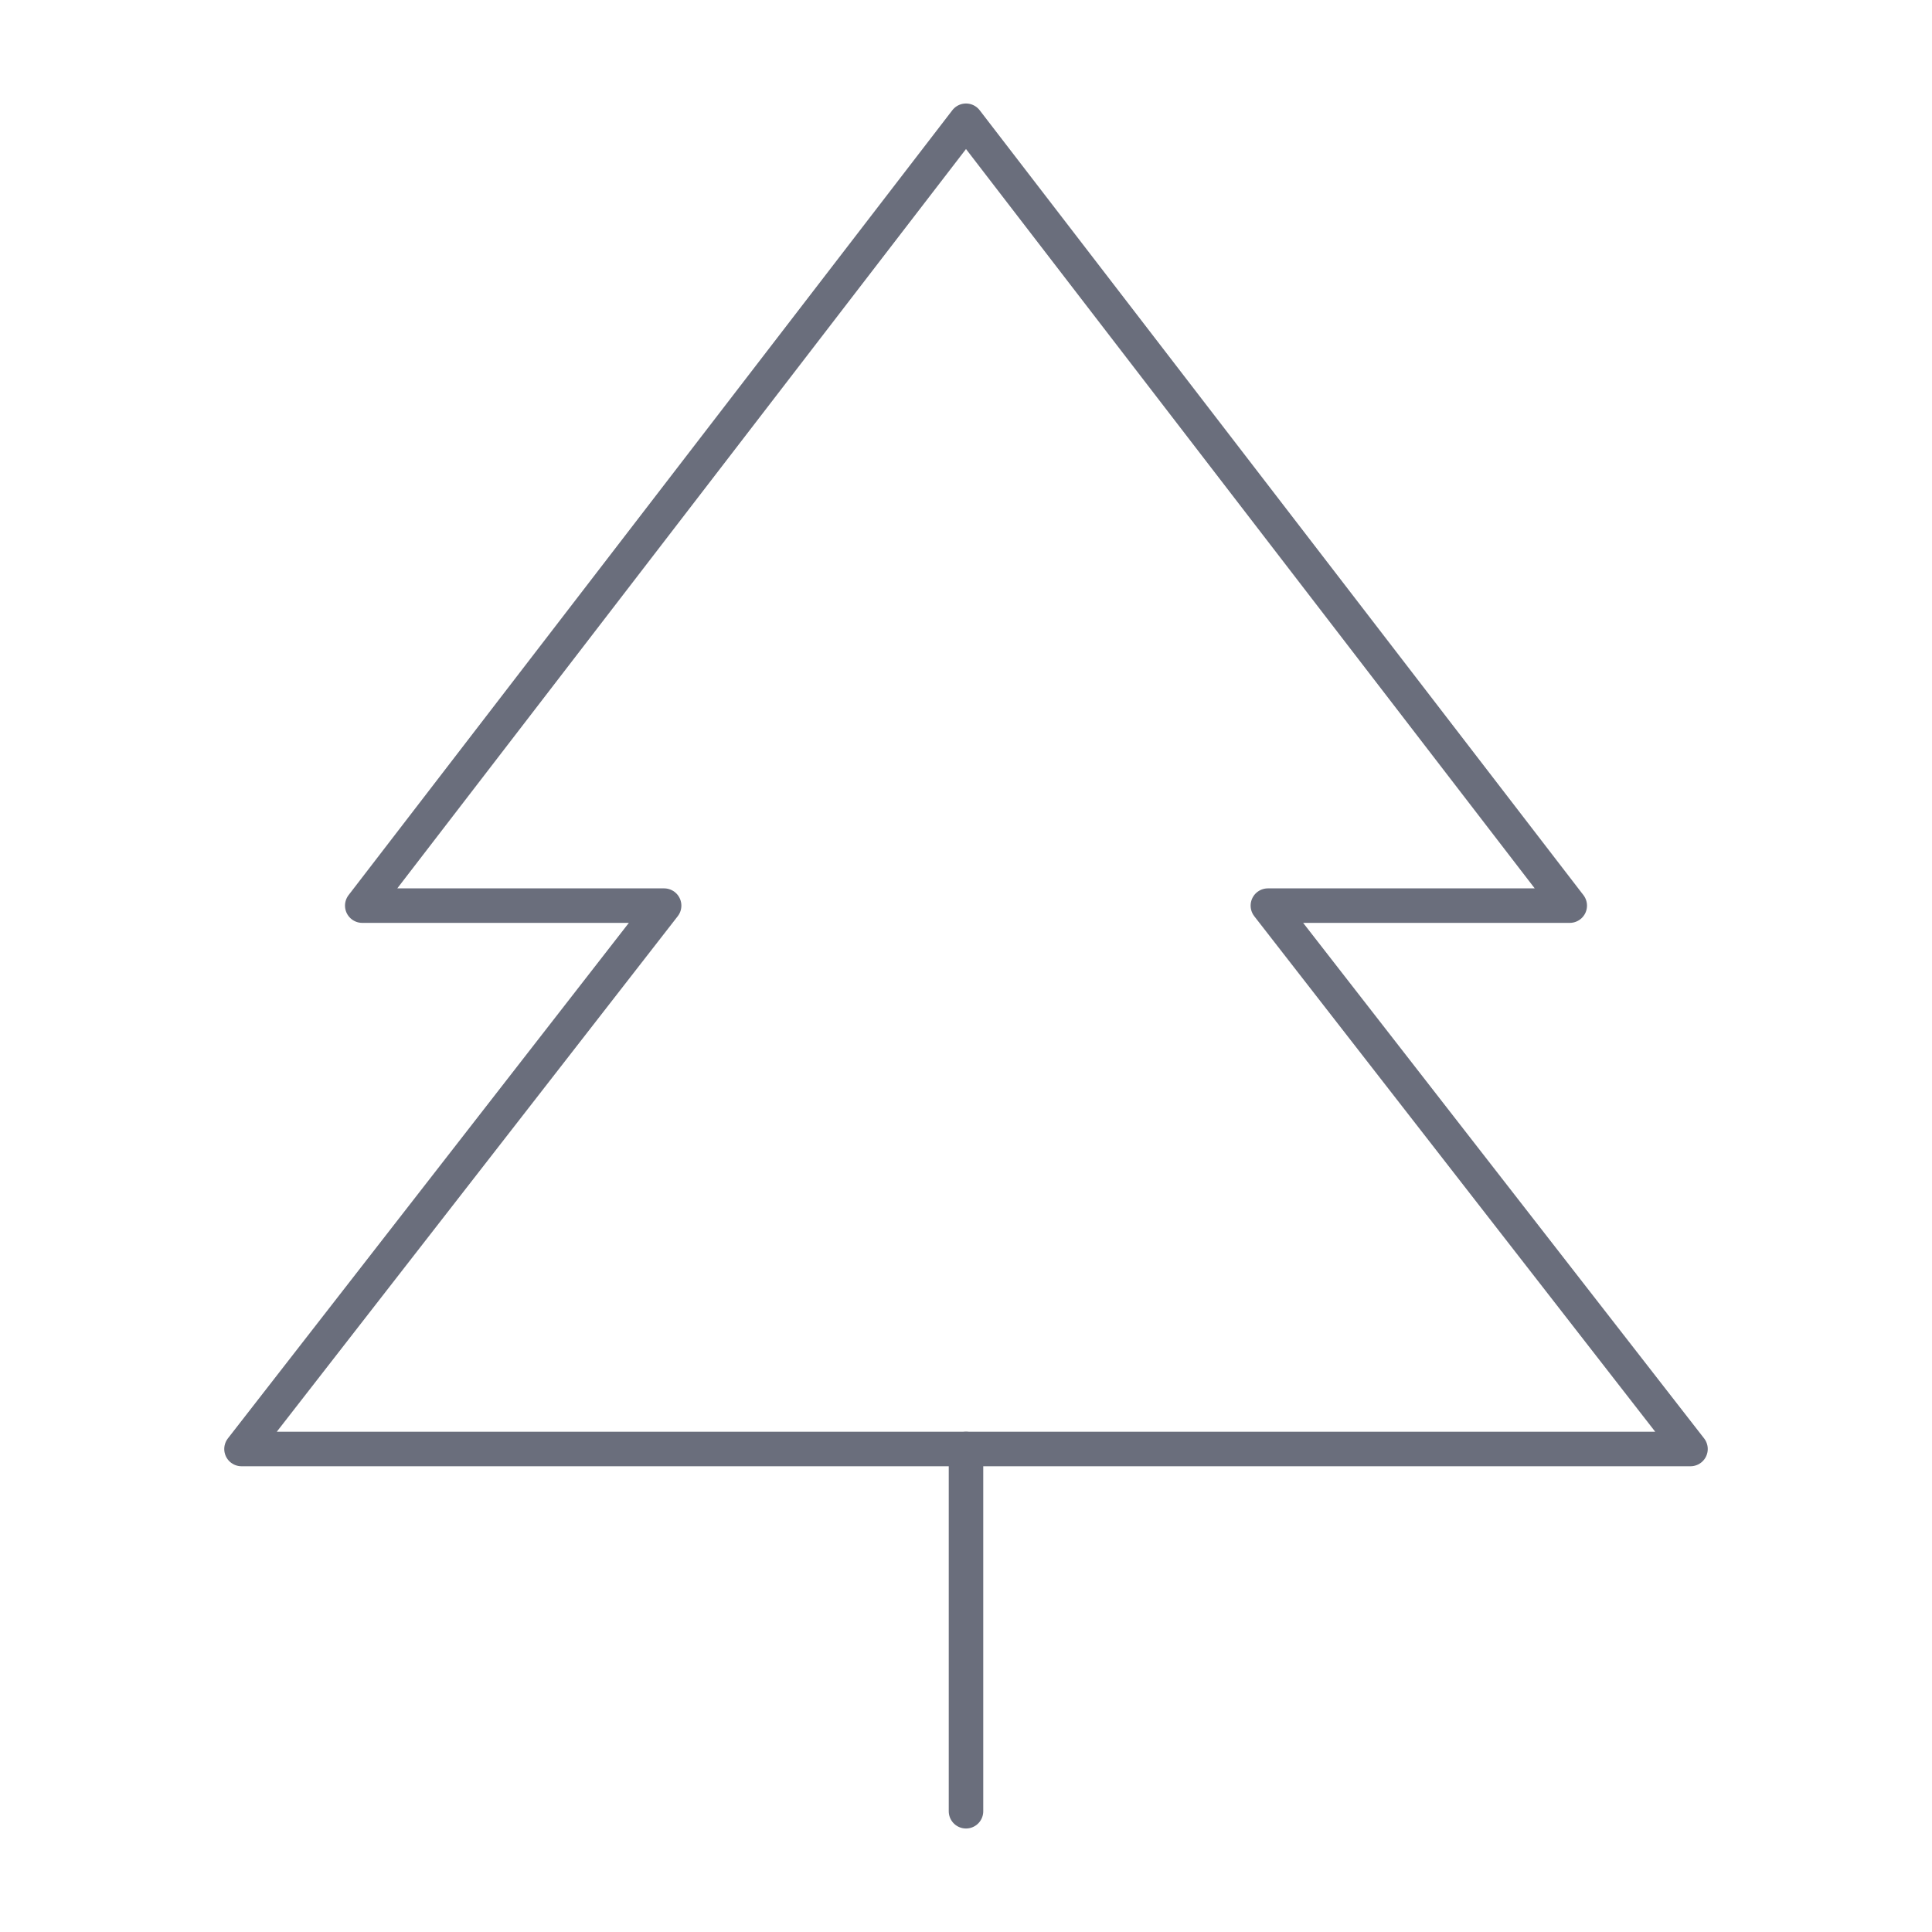 <svg width="112" height="112" viewBox="0 0 112 112" fill="none" xmlns="http://www.w3.org/2000/svg">
<g clip-path="url(#clip0_8347_63232)">
<path d="M56 7L21 52.5H38.5L14 84H98L73.5 52.5H91L56 7Z" stroke="#6A6E7C" stroke-width="2" stroke-linecap="round" stroke-linejoin="round"/>
<path d="M56 84V105" stroke="#6A6E7C" stroke-width="2" stroke-linecap="round" stroke-linejoin="round"/>
</g>
<defs>
<clipPath id="clip0_8347_63232">
<rect width="112" height="112" fill="white"/>
</clipPath>
</defs>
</svg>
